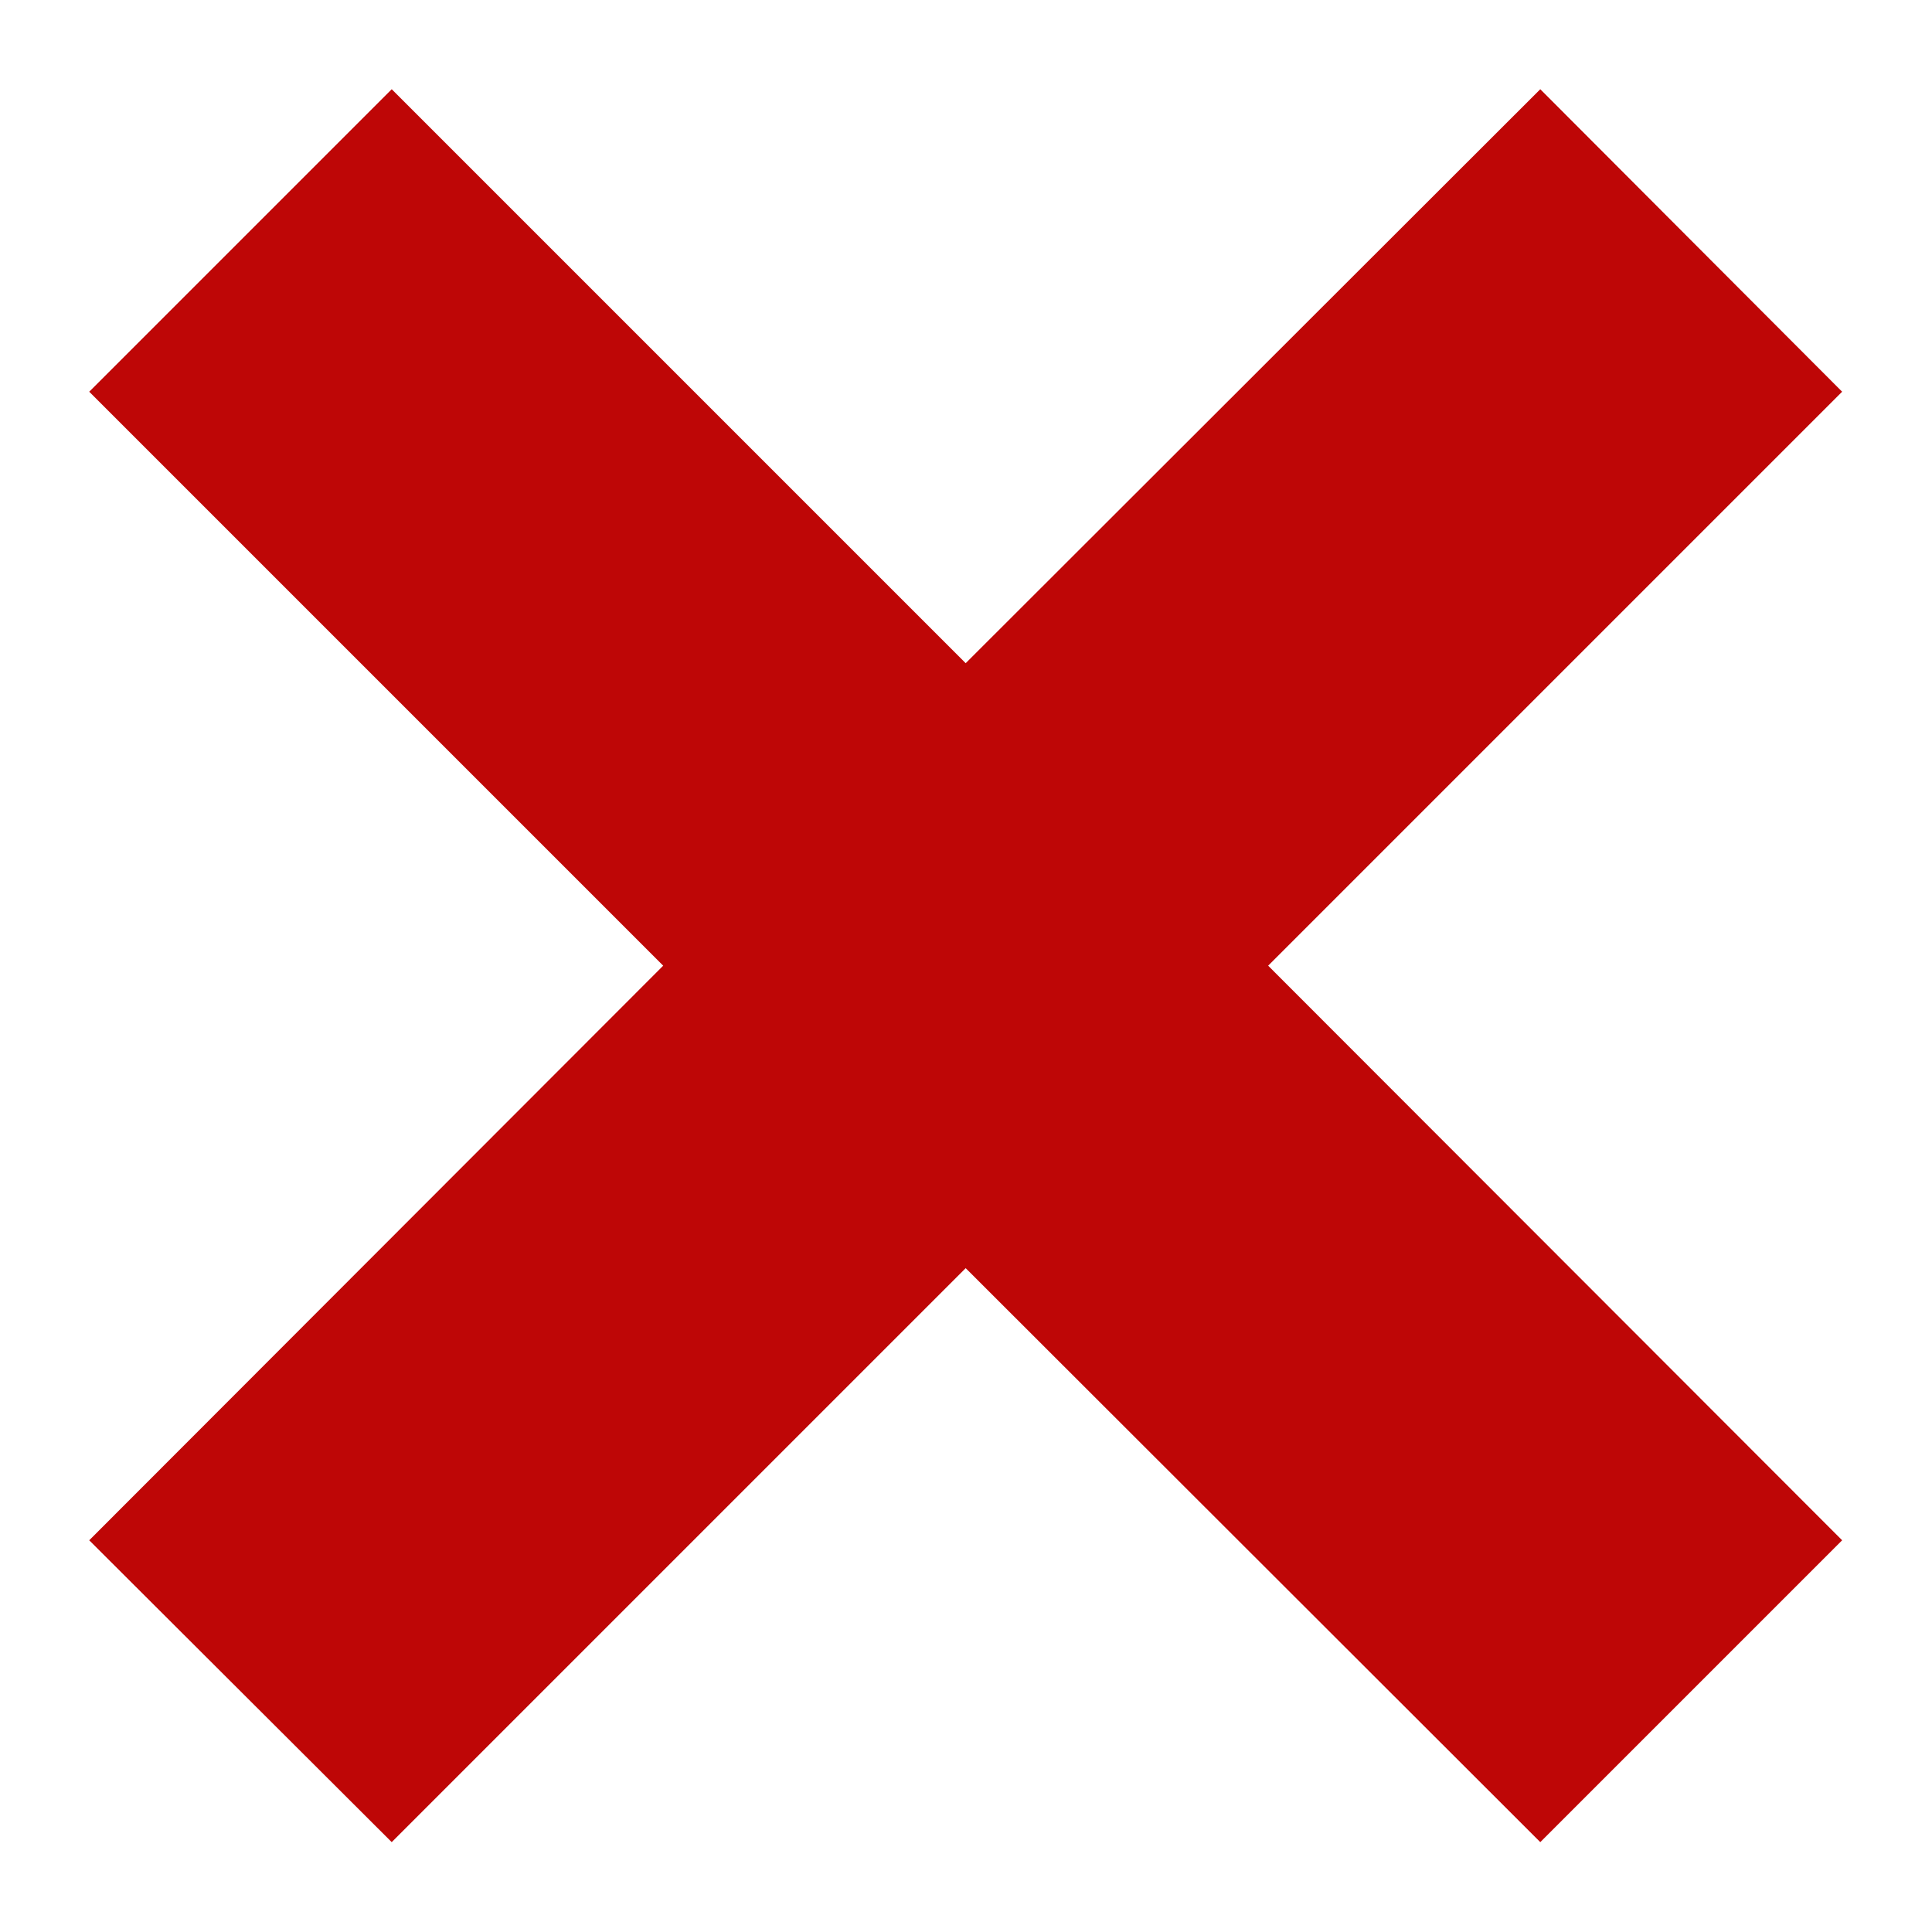 <svg width="105" height="105" viewBox="0 0 105 105" fill="none" xmlns="http://www.w3.org/2000/svg">
<path d="M100.116 21.289L83.711 4.849L52.483 36.043L21.289 4.849L4.849 21.289L36.043 52.483L4.849 83.711L21.289 100.116L52.483 68.922L83.711 100.116L100.116 83.711L68.922 52.483L100.116 21.289Z" fill="#BE0606"/>
</svg>
